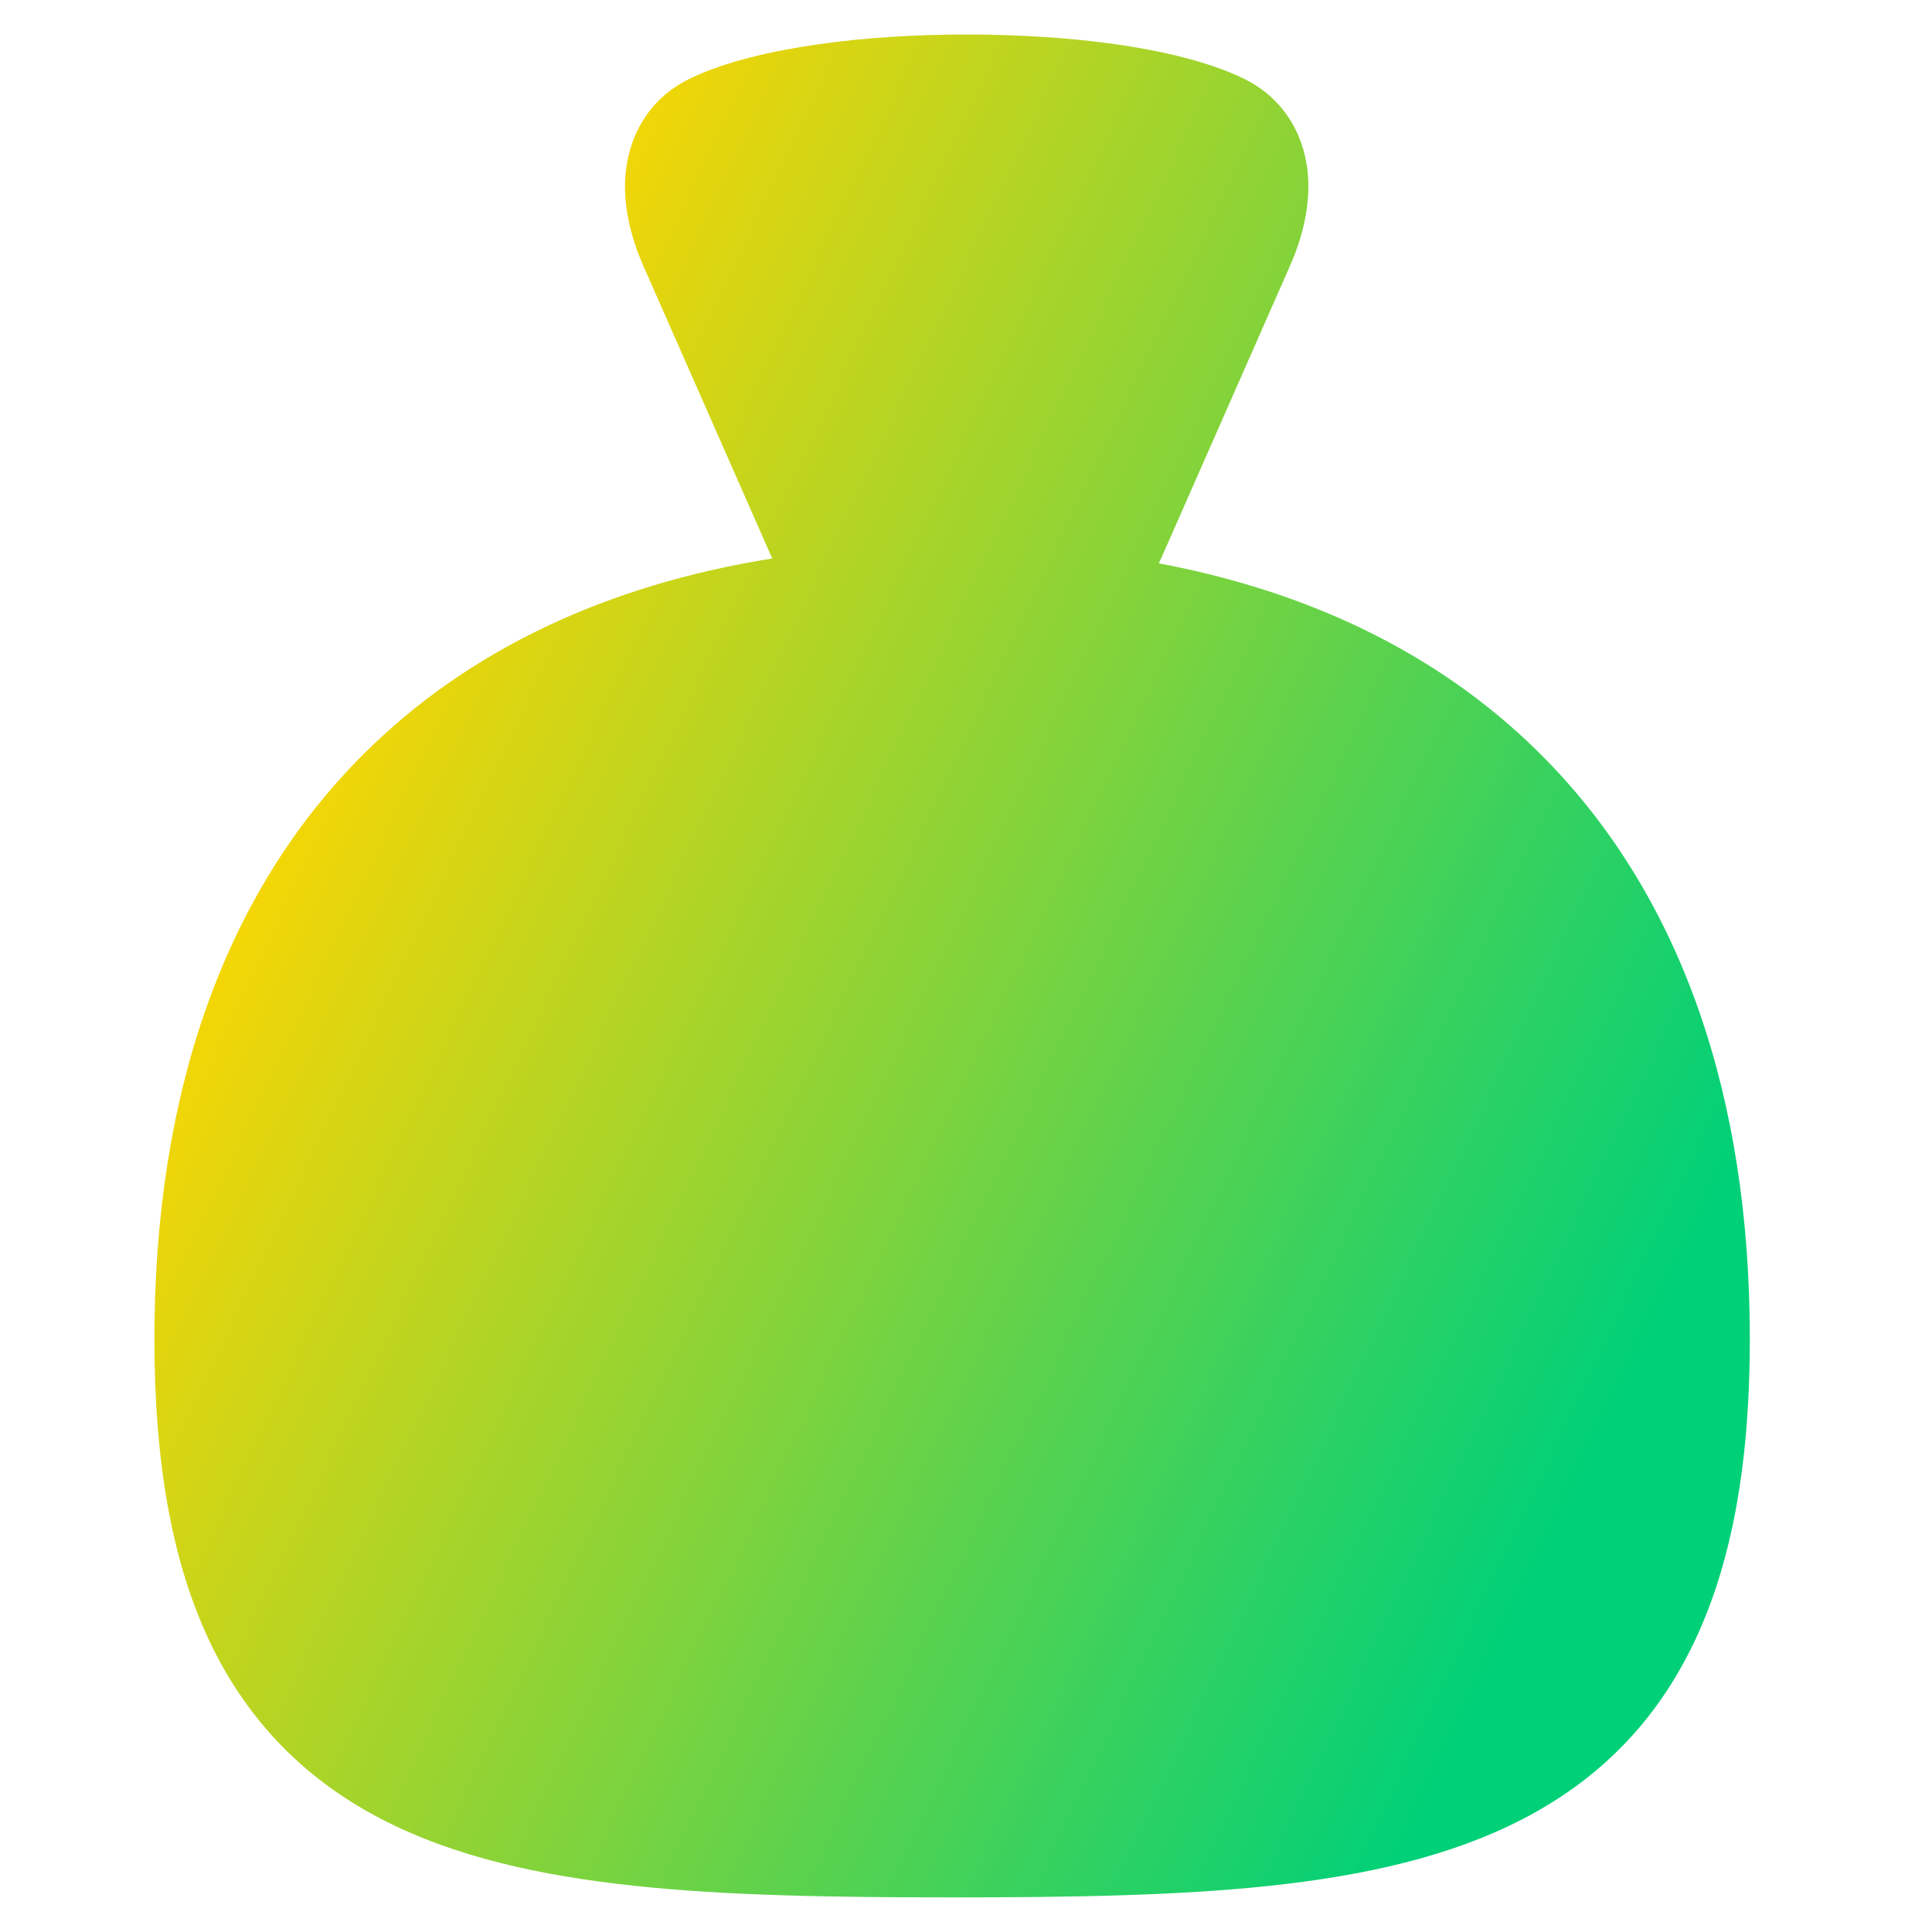 <svg xmlns="http://www.w3.org/2000/svg" fill="none" viewBox="0 0 14 14" id="Bag--Streamline-Flex-Gradient">
  <desc>
    Bag Streamline Icon: https://streamlinehq.com
  </desc>
  <g id="bag--bag-payment-cash-money-finance">
    <path id="Union" fill="url(#paint0_linear_9380_1690)" fill-rule="evenodd" d="m5.597 4.049-.009-.02-.925-2.1c-.075-.17-.147-.401-.132-.642.017-.27.15-.569.482-.724.254-.119.581-.194.91-.241C6.26.273 6.635.25 7.005.25c.37 0 .744.023 1.082.071.329.047.655.122.91.241.332.156.466.455.482.724.015.241-.057.473-.132.642l-.925 2.1c-.008.018-.016.036-.025.054 1.137.214 2.089.688 2.809 1.426.986 1.01 1.474 2.448 1.474 4.194 0 .882-.124 1.605-.398 2.186-.28.594-.703 1.011-1.245 1.292-.528.274-1.153.412-1.834.485-.683.073-1.459.084-2.304.084-.845 0-1.621-.011-2.304-.084-.681-.073-1.306-.21-1.834-.485-.541-.281-.965-.699-1.245-1.292-.274-.581-.397-1.304-.397-2.186 0-1.774.503-3.23 1.52-4.242.756-.752 1.759-1.222 2.956-1.413Z" clip-rule="evenodd"></path>
  </g>
  <defs>
    <linearGradient id="paint0_linear_9380_1690" x1="3.01" x2="12.971" y1="2.846" y2="7.572" gradientUnits="userSpaceOnUse">
      <stop stop-color="#ffd600"></stop>
      <stop offset="1" stop-color="#00d078"></stop>
    </linearGradient>
  </defs>
</svg>
